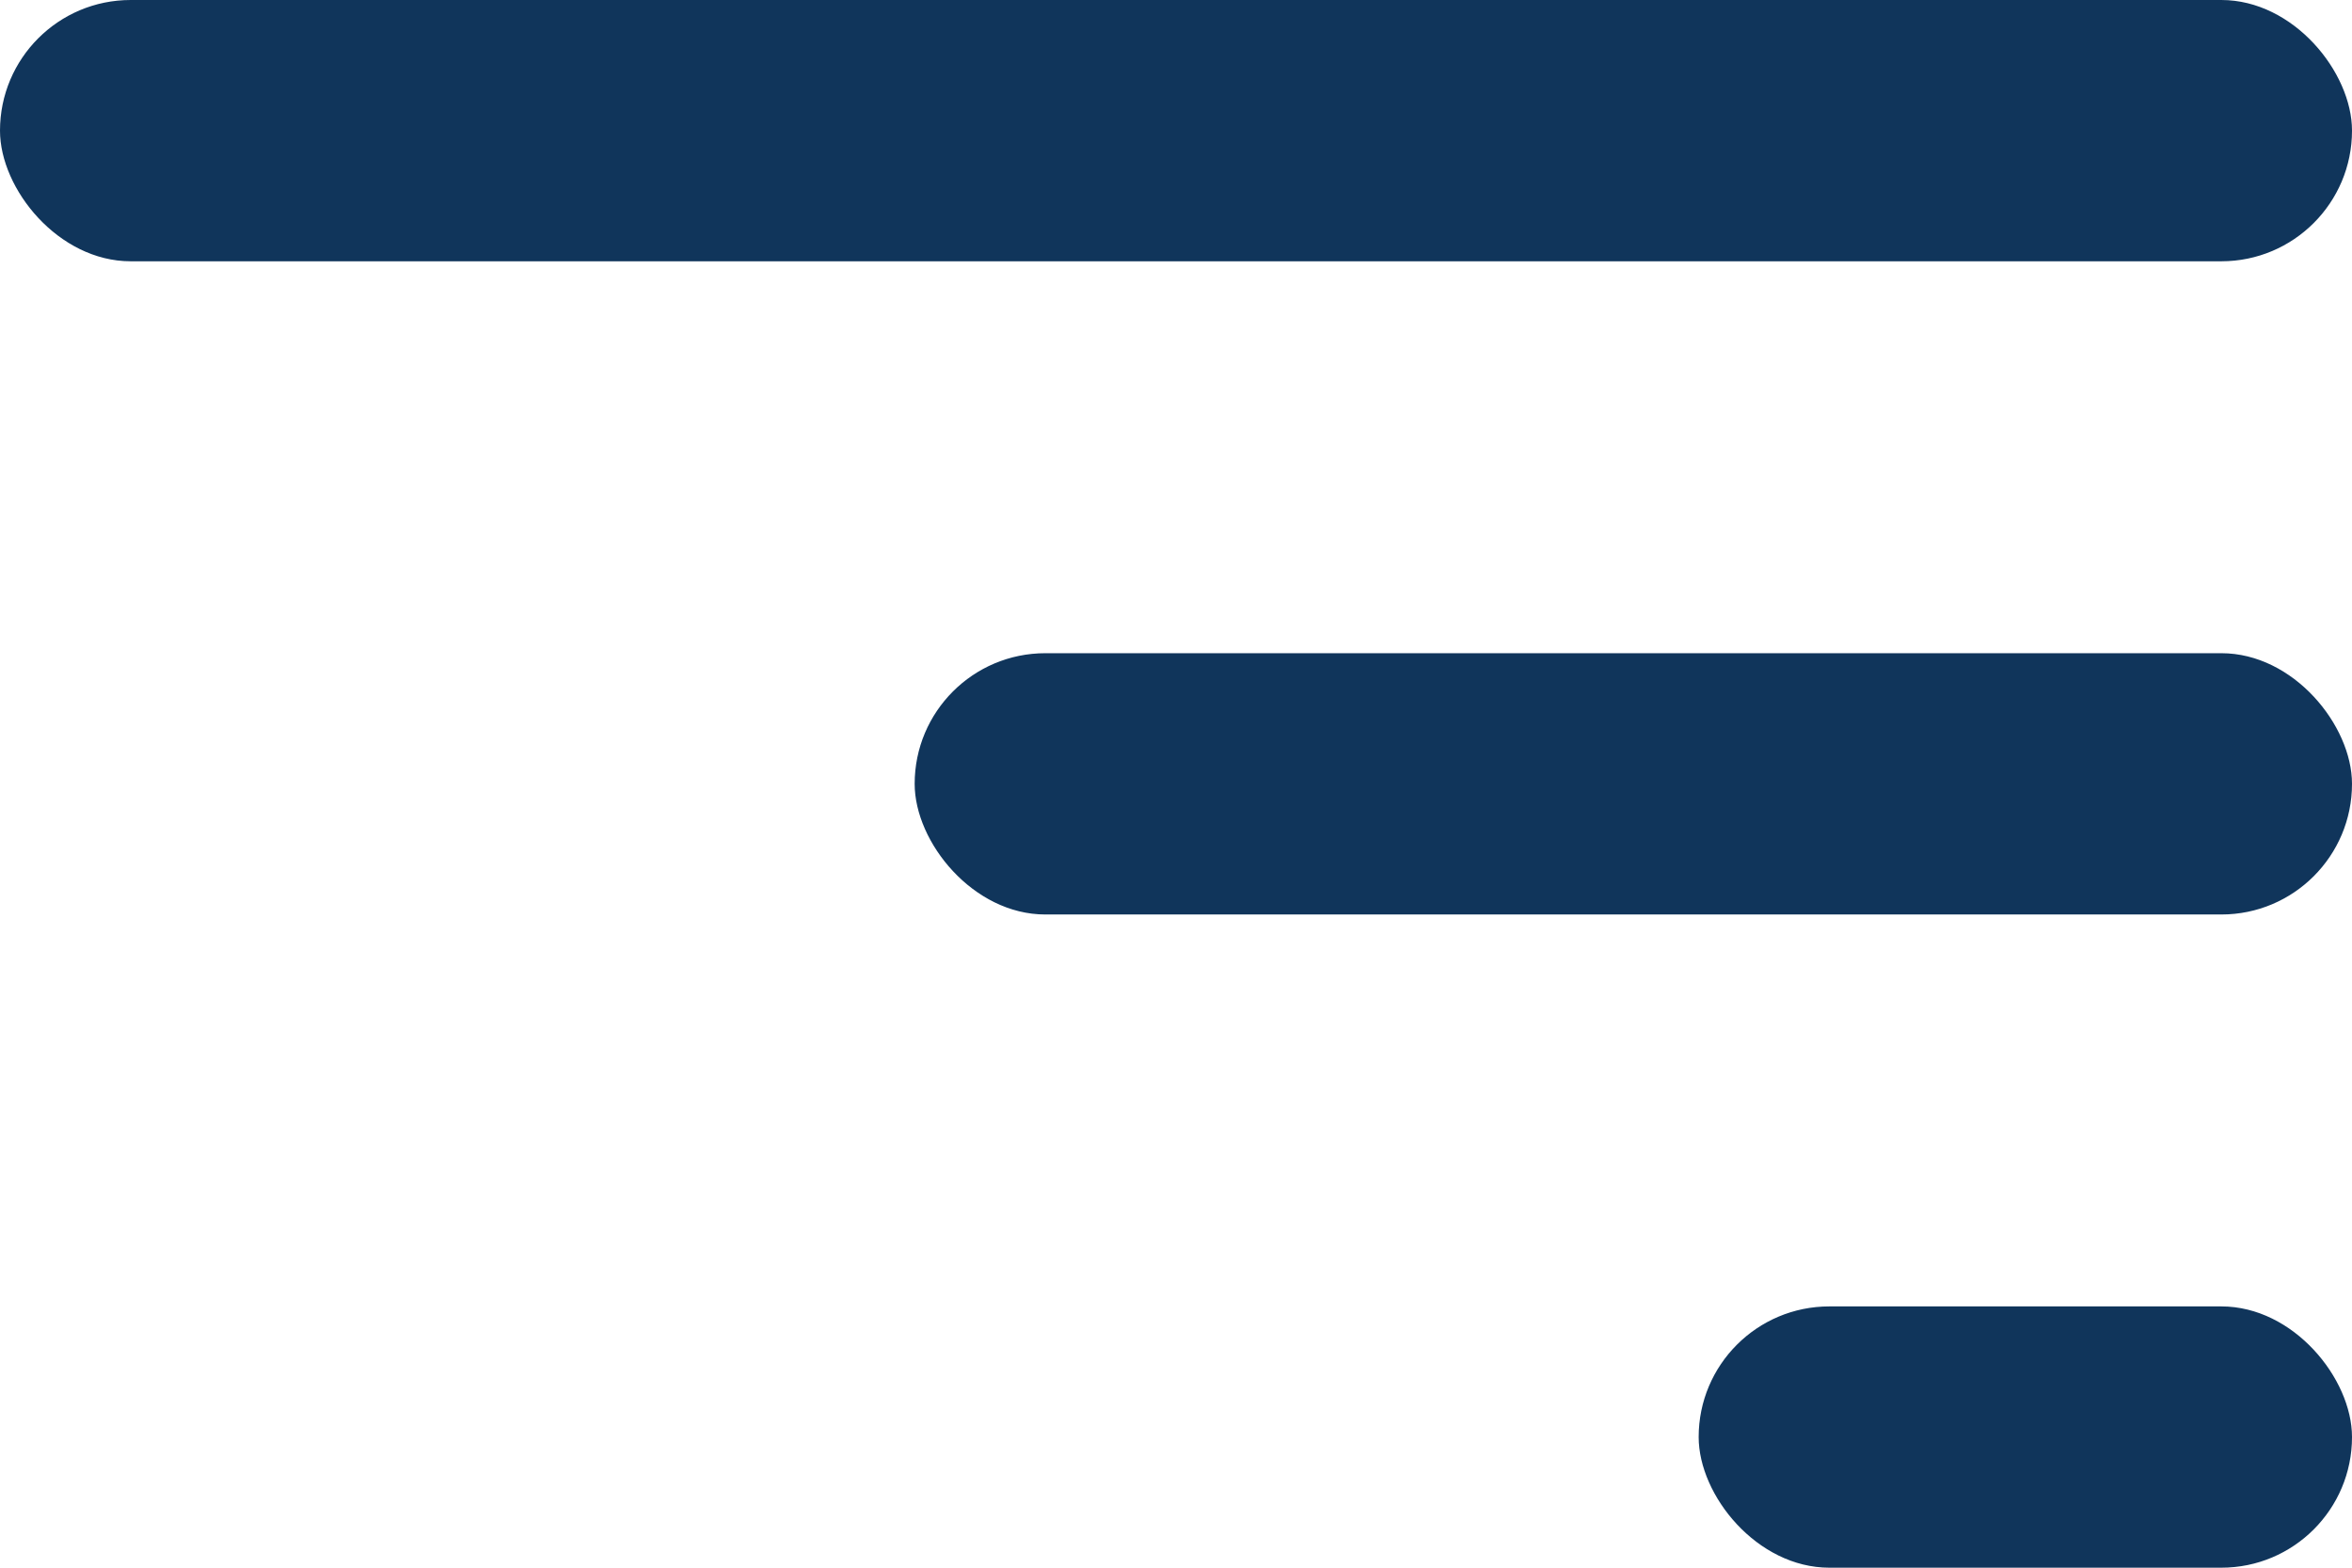 <svg width="18" height="12" viewBox="0 0 18 12" fill="none" xmlns="http://www.w3.org/2000/svg">
<rect x="7" y="5" width="11" height="2" rx="1" fill="#10355B"/>
<rect x="13" y="10" width="5" height="2" rx="1" fill="#10355B"/>
<rect width="18" height="2" rx="1" fill="#10355B"/>
</svg>
